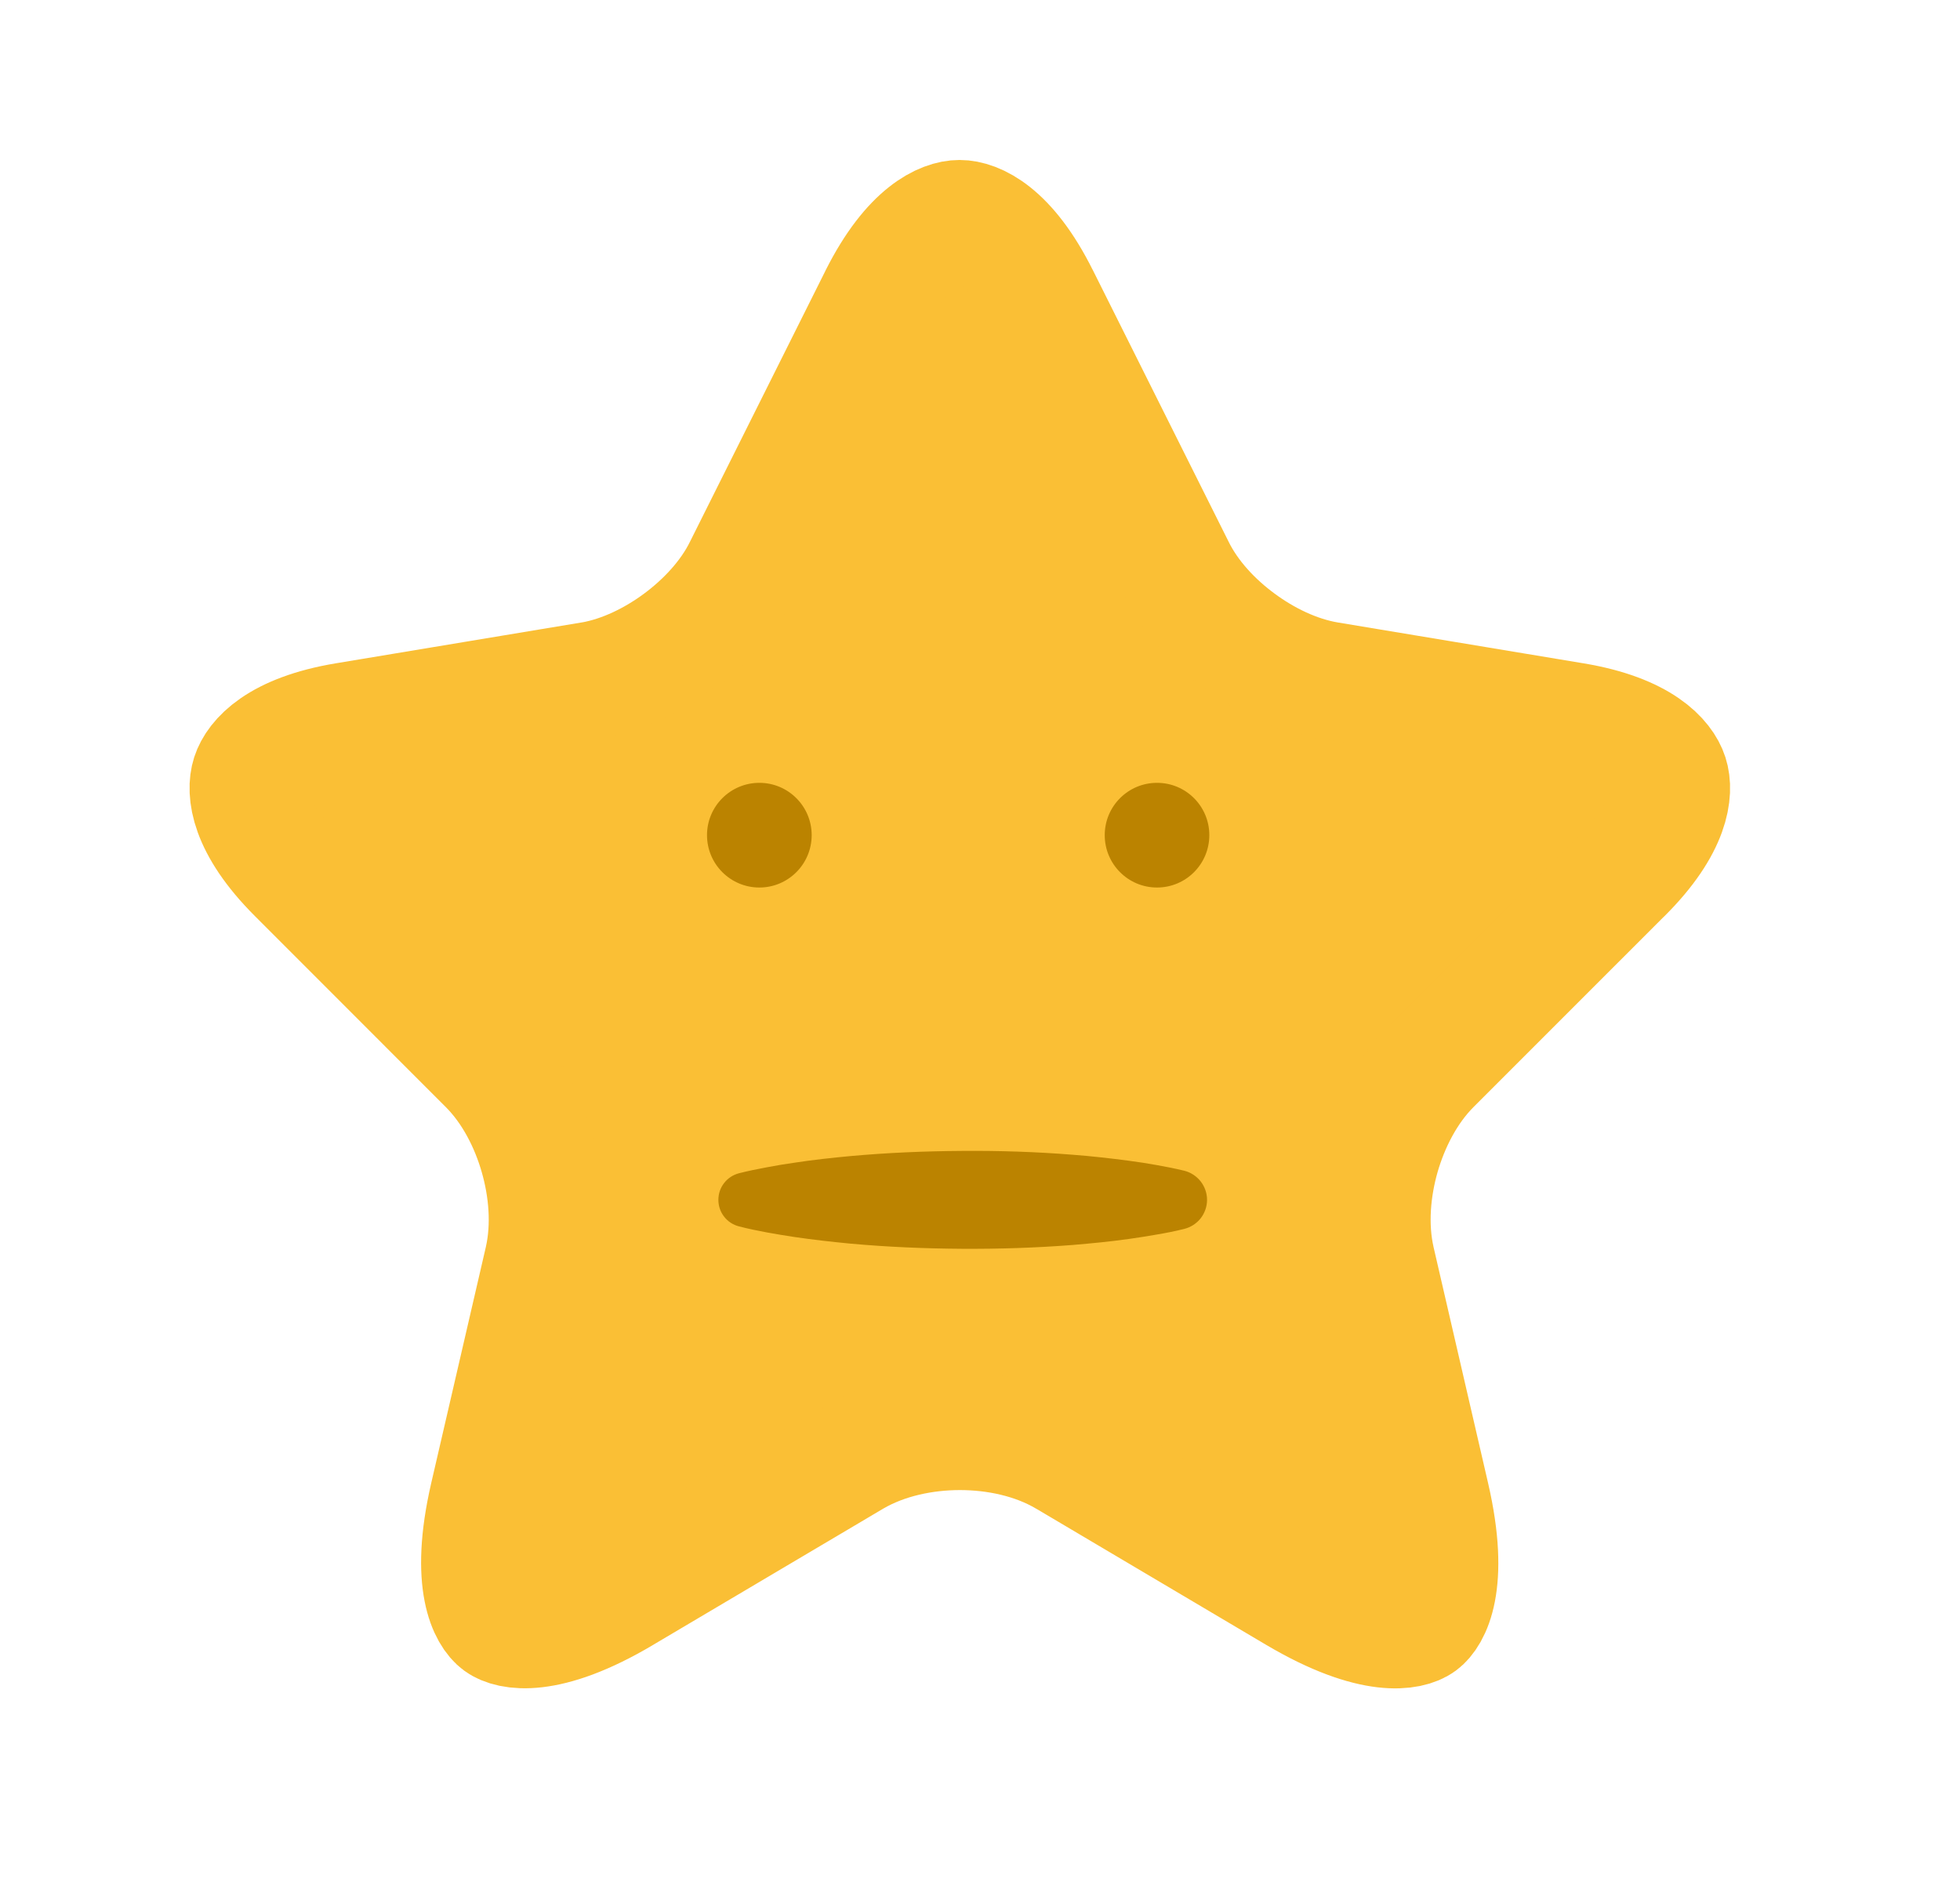 <svg width="25" height="24" viewBox="0 0 25 24" fill="none" xmlns="http://www.w3.org/2000/svg">
<path d="M13.269 3.782L13.27 3.783L14.998 7.239C15.183 7.616 15.492 7.938 15.812 8.173C16.132 8.41 16.53 8.609 16.942 8.678L16.942 8.678L20.076 9.199C20.076 9.199 20.076 9.199 20.076 9.199C20.949 9.344 21.23 9.687 21.294 9.887C21.358 10.085 21.331 10.525 20.703 11.15L20.701 11.151L18.264 13.588C17.945 13.907 17.733 14.333 17.615 14.742C17.498 15.152 17.454 15.624 17.552 16.061L17.552 16.061L17.553 16.066L18.25 19.082C18.511 20.212 18.247 20.612 18.123 20.702C17.998 20.793 17.534 20.922 16.533 20.331C16.533 20.331 16.533 20.331 16.533 20.331L13.596 18.592C13.596 18.592 13.596 18.592 13.595 18.592C13.186 18.35 12.694 18.252 12.244 18.252C11.794 18.252 11.302 18.35 10.891 18.589L10.891 18.589L10.886 18.592L7.948 20.331L7.947 20.332C6.955 20.921 6.49 20.792 6.363 20.699C6.236 20.606 5.972 20.204 6.231 19.082L6.231 19.082L6.929 16.066L6.929 16.066L6.93 16.061C7.028 15.624 6.984 15.152 6.866 14.742C6.749 14.333 6.536 13.907 6.217 13.588L3.781 11.151C3.156 10.527 3.127 10.086 3.191 9.886C3.255 9.687 3.533 9.344 4.405 9.199L7.539 8.678L7.539 8.678L7.542 8.678C7.949 8.608 8.345 8.408 8.663 8.172C8.98 7.937 9.289 7.616 9.474 7.239L11.201 3.785C11.201 3.785 11.201 3.784 11.201 3.784C11.619 2.954 12.038 2.79 12.239 2.79C12.44 2.79 12.857 2.953 13.269 3.782Z" fill="#FABF35" stroke="#FABF35" stroke-width="1.5" stroke-linecap="round" stroke-linejoin="round"/>
<path d="M9.686 11.318C10.054 11.318 10.353 11.019 10.353 10.65C10.353 10.282 10.054 9.983 9.686 9.983C9.317 9.983 9.018 10.282 9.018 10.65C9.018 11.019 9.317 11.318 9.686 11.318Z" fill="#BB8300"/>
<path d="M14.758 11.318C15.127 11.318 15.425 11.019 15.425 10.65C15.425 10.282 15.127 9.983 14.758 9.983C14.389 9.983 14.091 10.282 14.091 10.65C14.091 11.019 14.389 11.318 14.758 11.318Z" fill="#BB8300"/>
<path d="M9.425 14.962C9.543 14.932 9.662 14.908 9.78 14.886C9.898 14.863 10.017 14.844 10.135 14.827C10.372 14.791 10.608 14.765 10.845 14.743C11.319 14.7 11.792 14.68 12.266 14.677C12.739 14.673 13.213 14.688 13.686 14.726C13.804 14.735 13.923 14.746 14.041 14.759C14.16 14.772 14.278 14.786 14.396 14.802C14.515 14.817 14.633 14.836 14.751 14.857C14.87 14.878 14.988 14.901 15.107 14.93C15.189 14.951 15.262 14.999 15.315 15.066C15.367 15.133 15.396 15.216 15.396 15.301C15.396 15.386 15.367 15.469 15.315 15.536C15.262 15.603 15.189 15.65 15.107 15.671C14.988 15.701 14.87 15.724 14.751 15.744C14.633 15.765 14.515 15.783 14.396 15.8C14.278 15.817 14.16 15.83 14.041 15.843C13.923 15.855 13.804 15.866 13.686 15.876C13.213 15.913 12.739 15.928 12.266 15.925C11.792 15.922 11.319 15.902 10.845 15.859C10.608 15.836 10.372 15.81 10.135 15.775C10.017 15.757 9.898 15.738 9.78 15.716C9.662 15.694 9.543 15.67 9.425 15.639C9.35 15.62 9.283 15.576 9.236 15.515C9.188 15.454 9.163 15.378 9.163 15.301C9.163 15.223 9.188 15.148 9.236 15.087C9.283 15.025 9.35 14.982 9.425 14.962Z" fill="#BB8300"/>
</svg>

